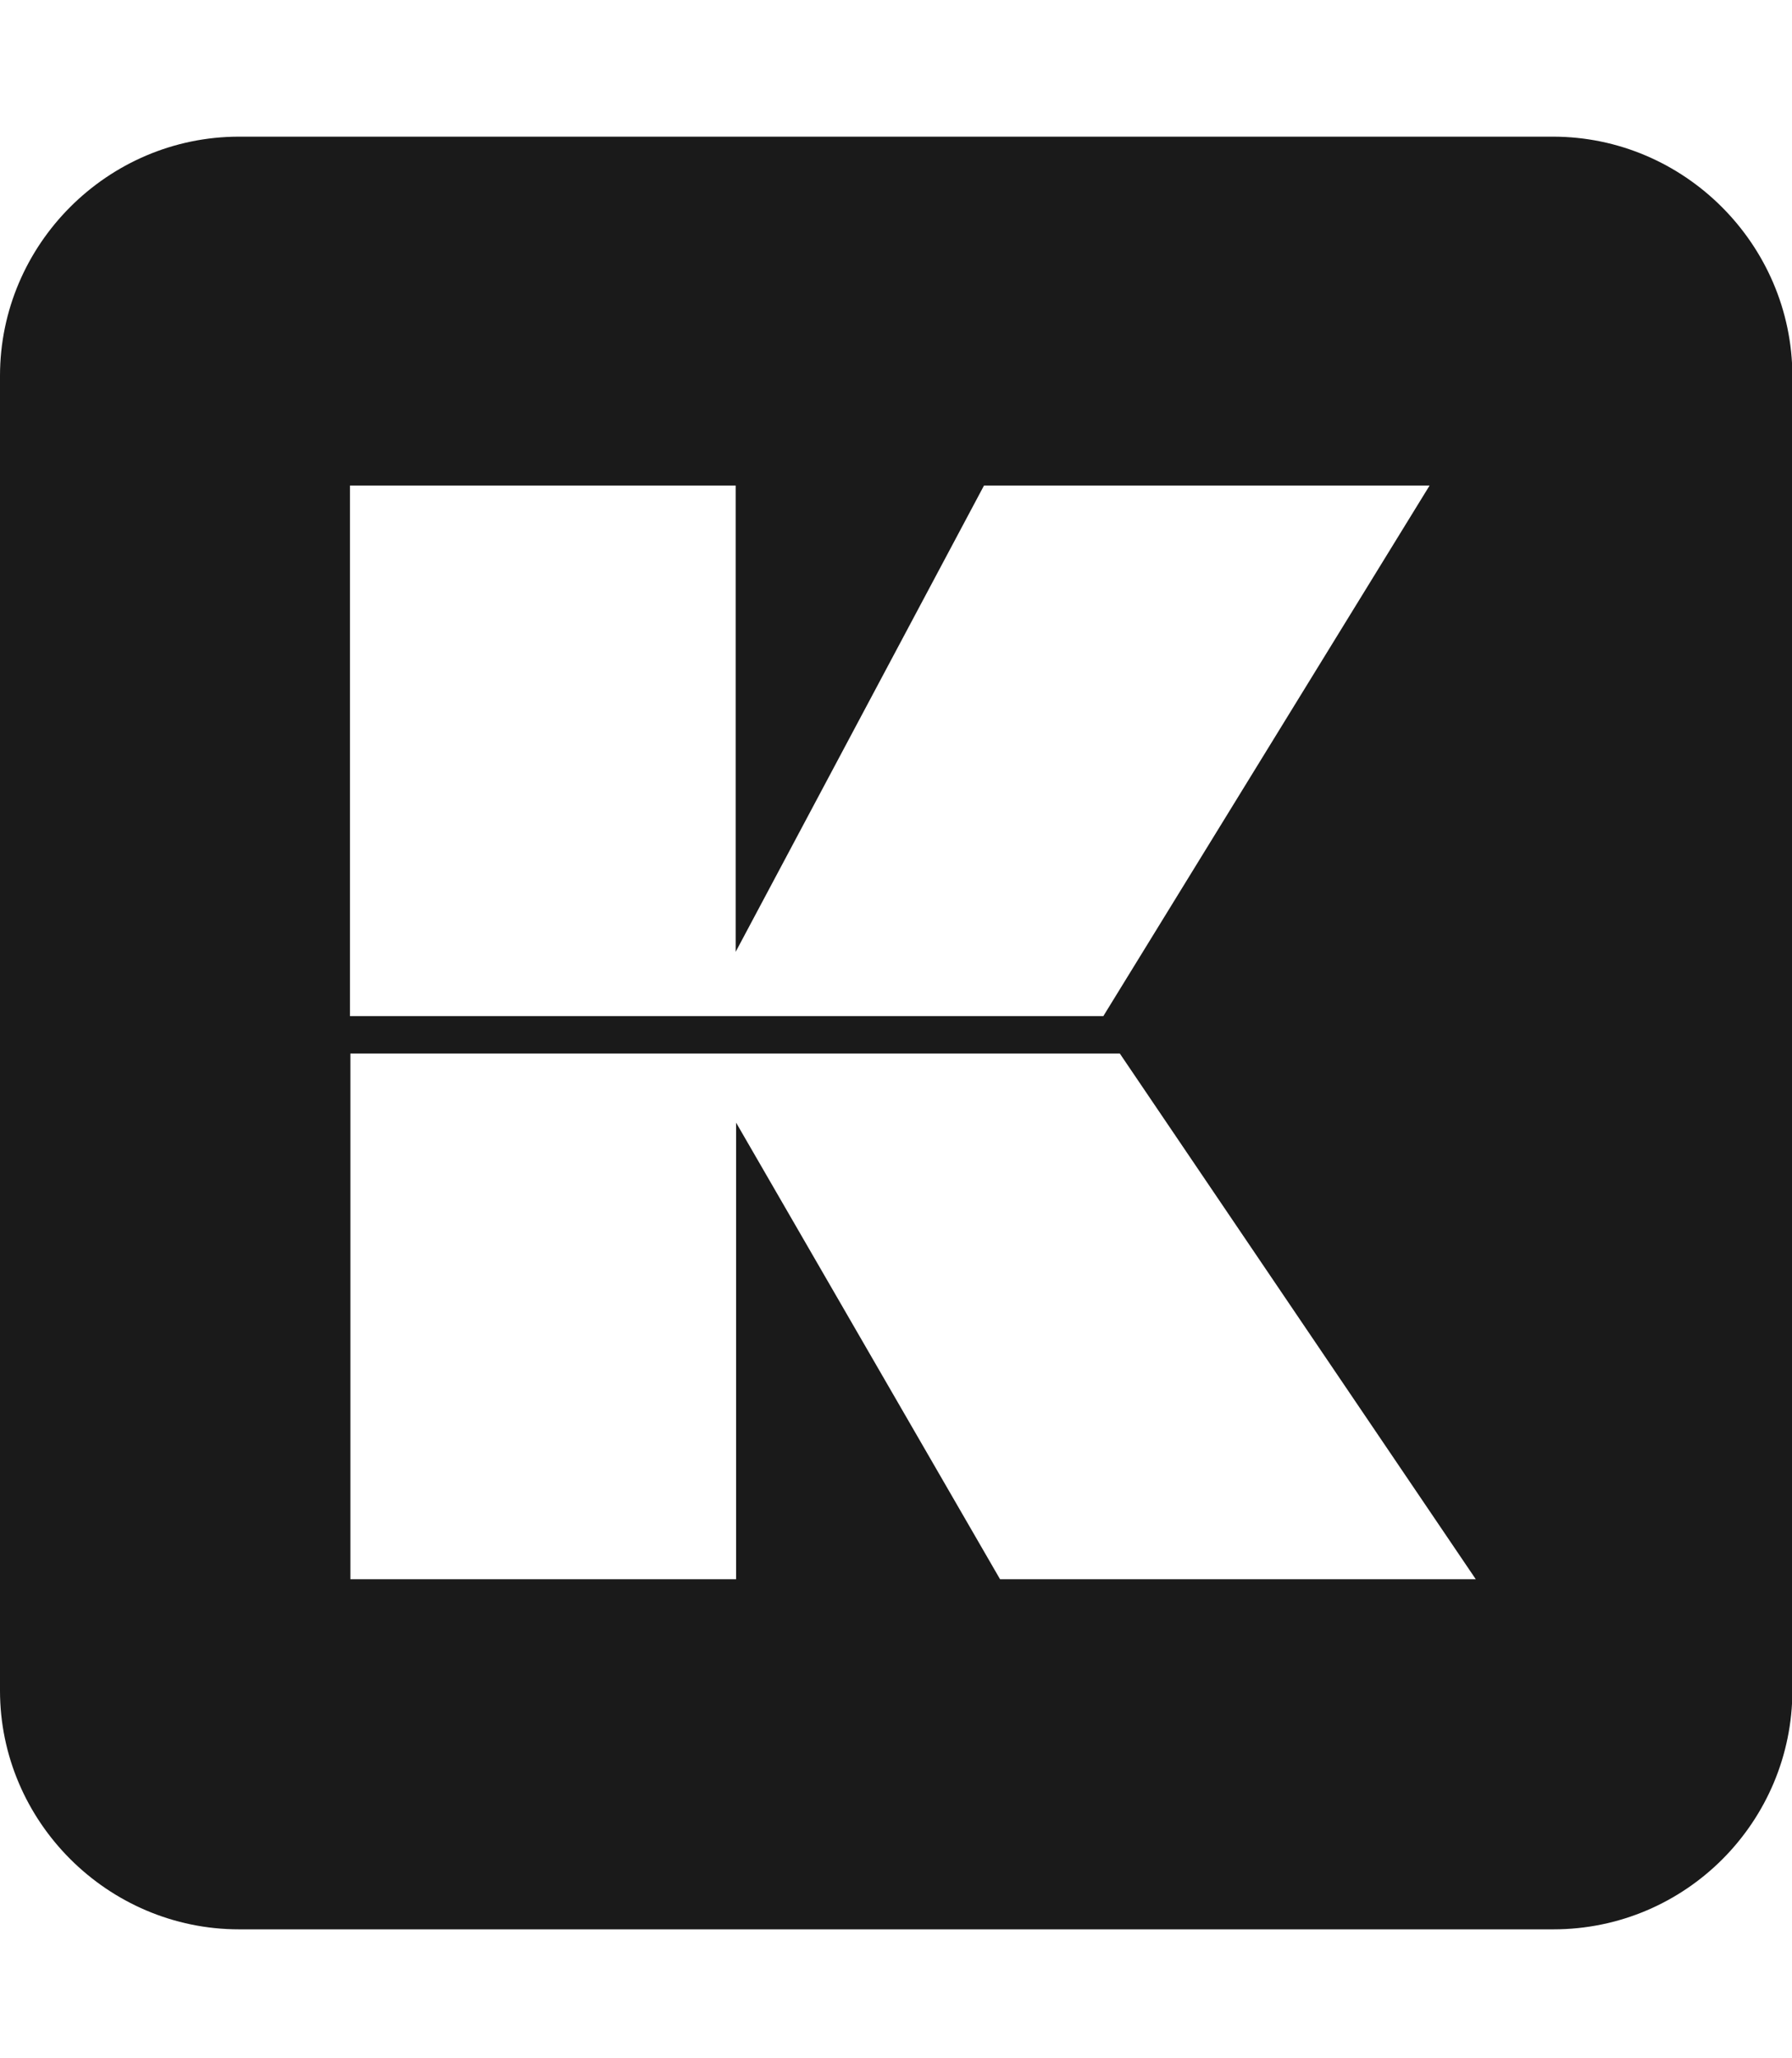 <svg aria-hidden="true" focusable="false" data-prefix="fab" data-icon="korvue" class="svg-inline--fa fa-korvue fa-w-14" role="img" xmlns="http://www.w3.org/2000/svg" viewBox="0 0 446 512"><path fill="#1a1a1a" d="M386.5 34h-327C26.8 34 0 60.8 0 93.5v327.1C0 453.2 26.8 480 59.5 480h327.1c33 0 59.5-26.8 59.5-59.5v-327C446 60.8 419.2 34 386.5 34zM87.1 120.8h96v116l61.8-116h110.9l-81.2 132H87.1v-132zm161.8 272.1l-65.7-113.6v113.6h-96V262.1h191.5l88.6 130.8H248.9z"></path></svg>